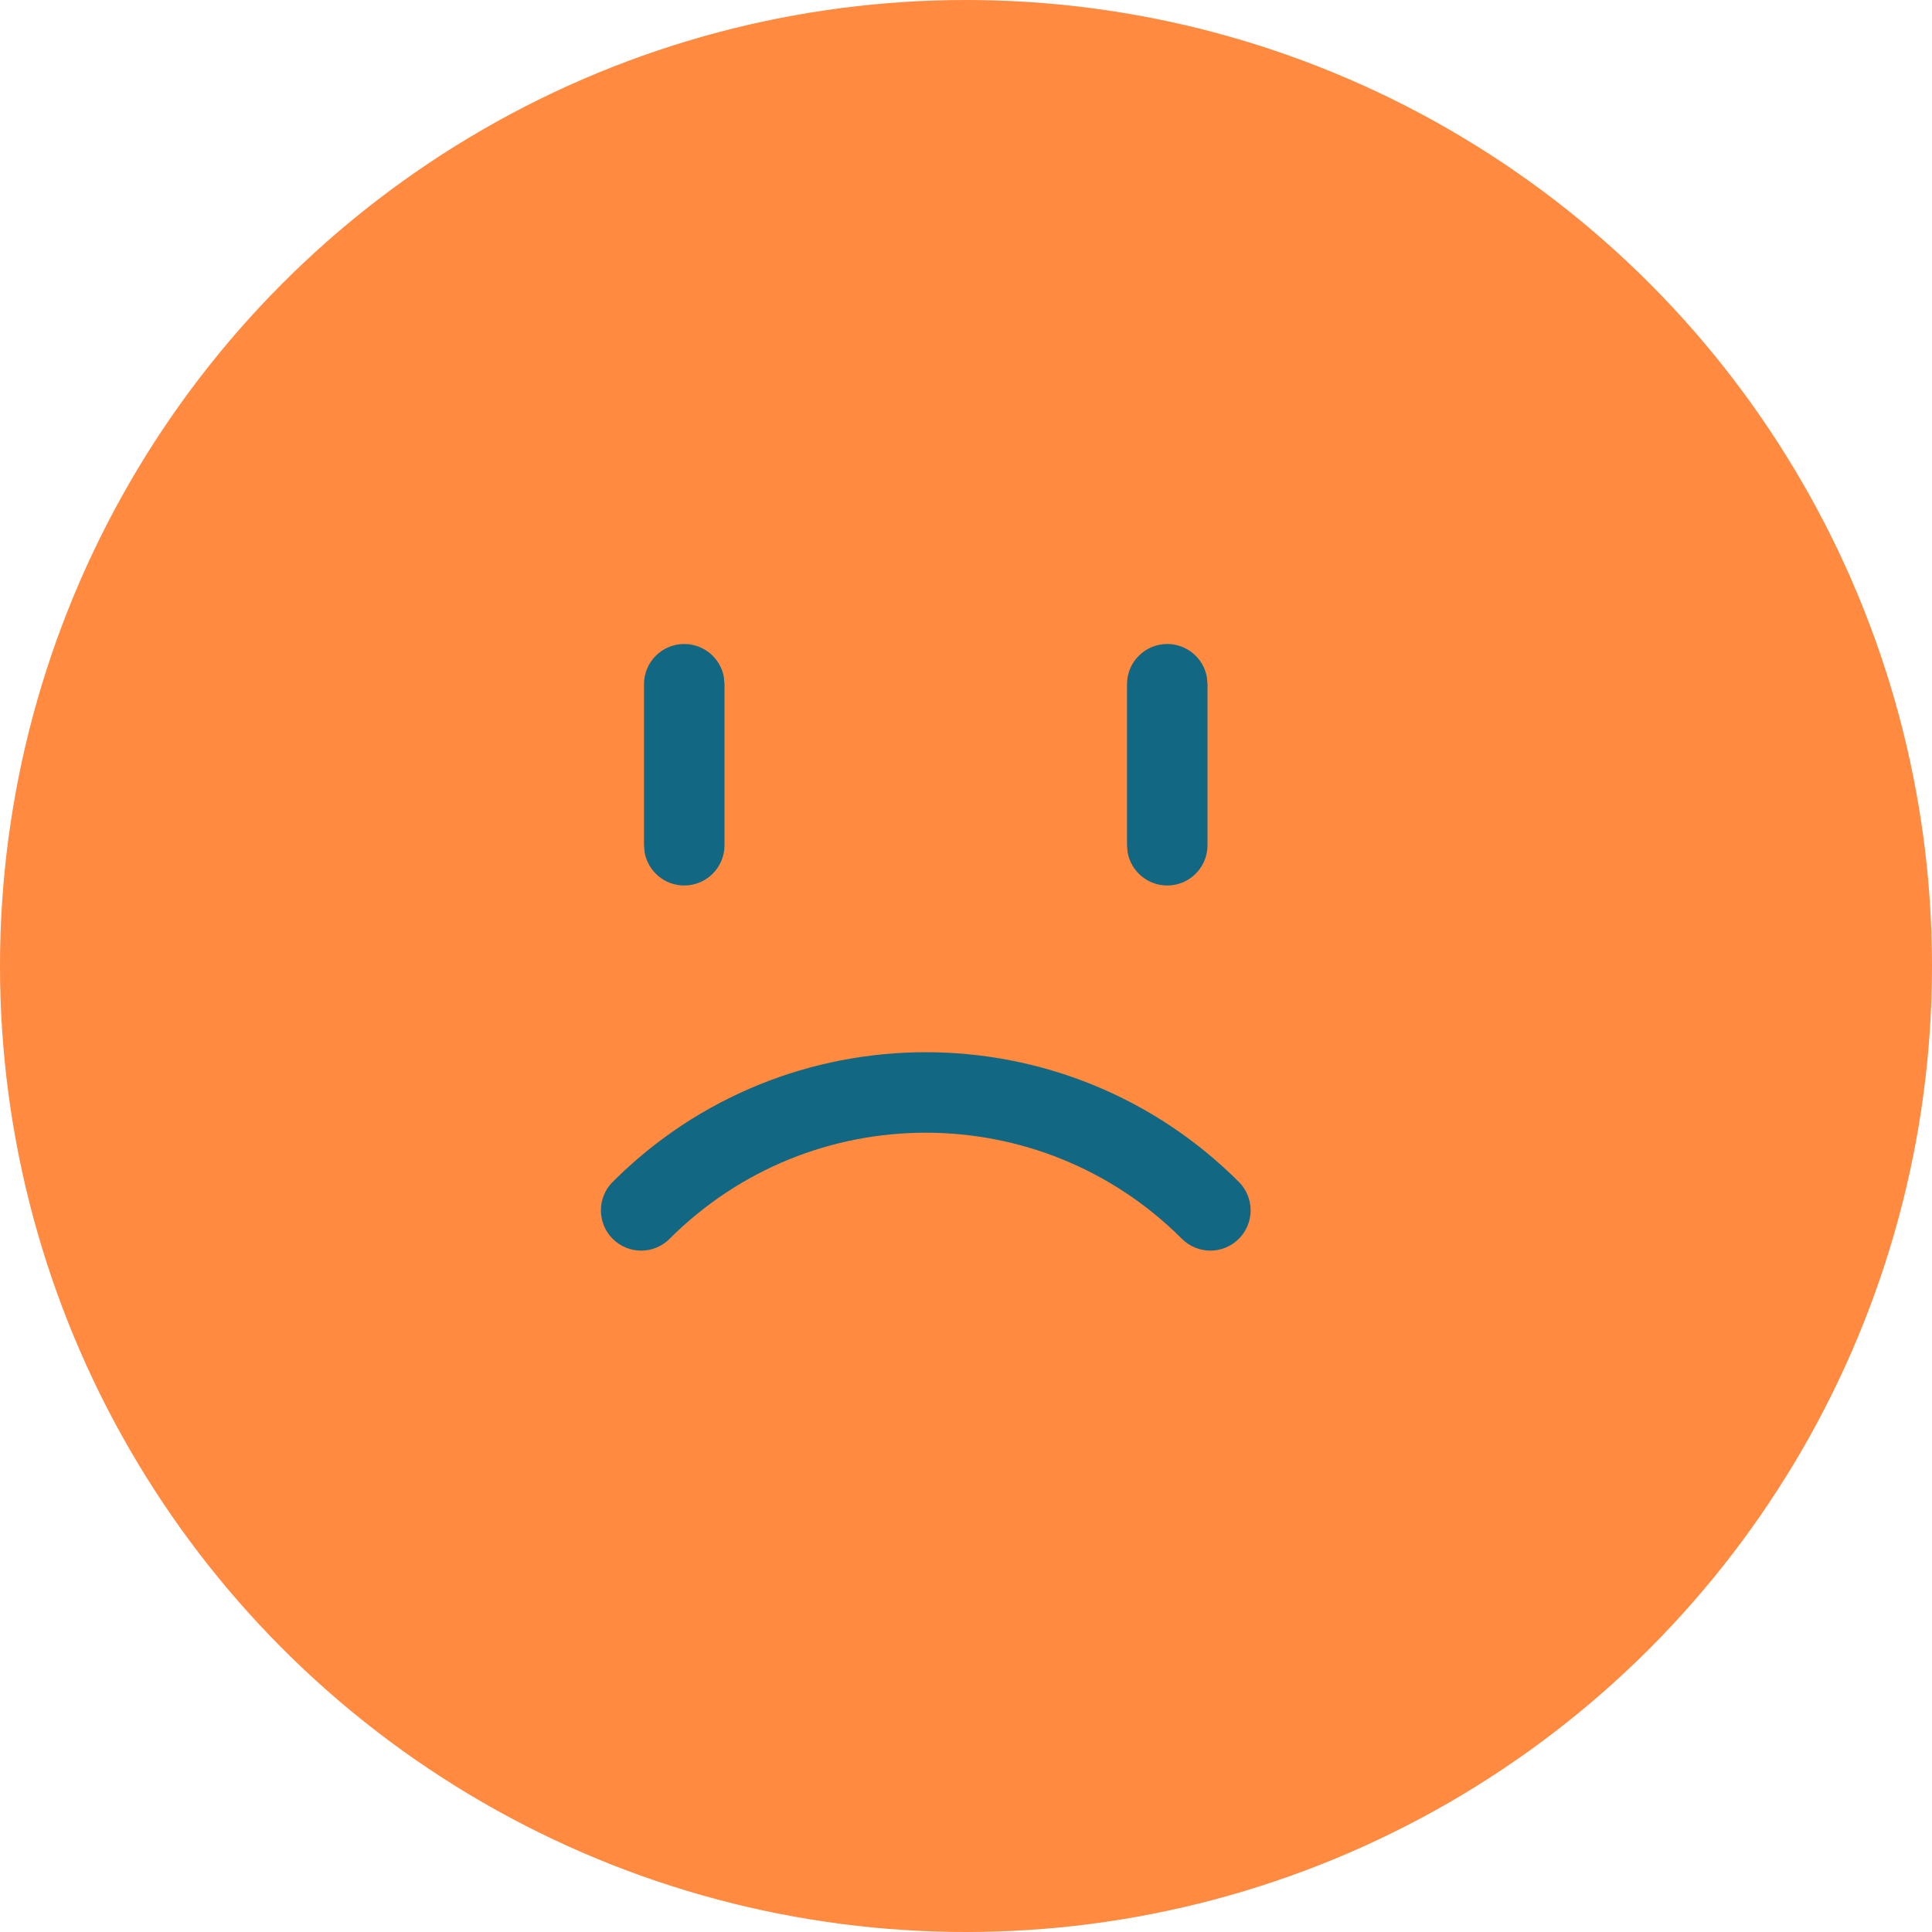 <svg width="96" height="96" viewBox="0 0 96 96" fill="none" xmlns="http://www.w3.org/2000/svg">
<circle cx="48" cy="48" r="48" fill="#FF8A40"/>
<path d="M30.444 58.728C39.036 50.136 52.964 50.136 61.557 58.728C62.338 59.509 62.338 60.776 61.557 61.556C60.776 62.338 59.51 62.338 58.728 61.556C51.698 54.526 40.303 54.526 33.272 61.556C32.491 62.338 31.225 62.338 30.444 61.556C29.663 60.776 29.663 59.509 30.444 58.728ZM34 32C34.982 32 35.799 32.708 35.968 33.641L36 34V42C36 43.105 35.105 44 34 44C33.018 44 32.202 43.292 32.032 42.359L32 42V34C32 32.895 32.895 32 34 32ZM58 32C58.982 32 59.799 32.708 59.968 33.641L60 34V42C60 43.105 59.105 44 58 44C57.018 44 56.202 43.292 56.032 42.359L56 42V34C56 32.895 56.895 32 58 32Z" fill="#126782"/>
</svg>
